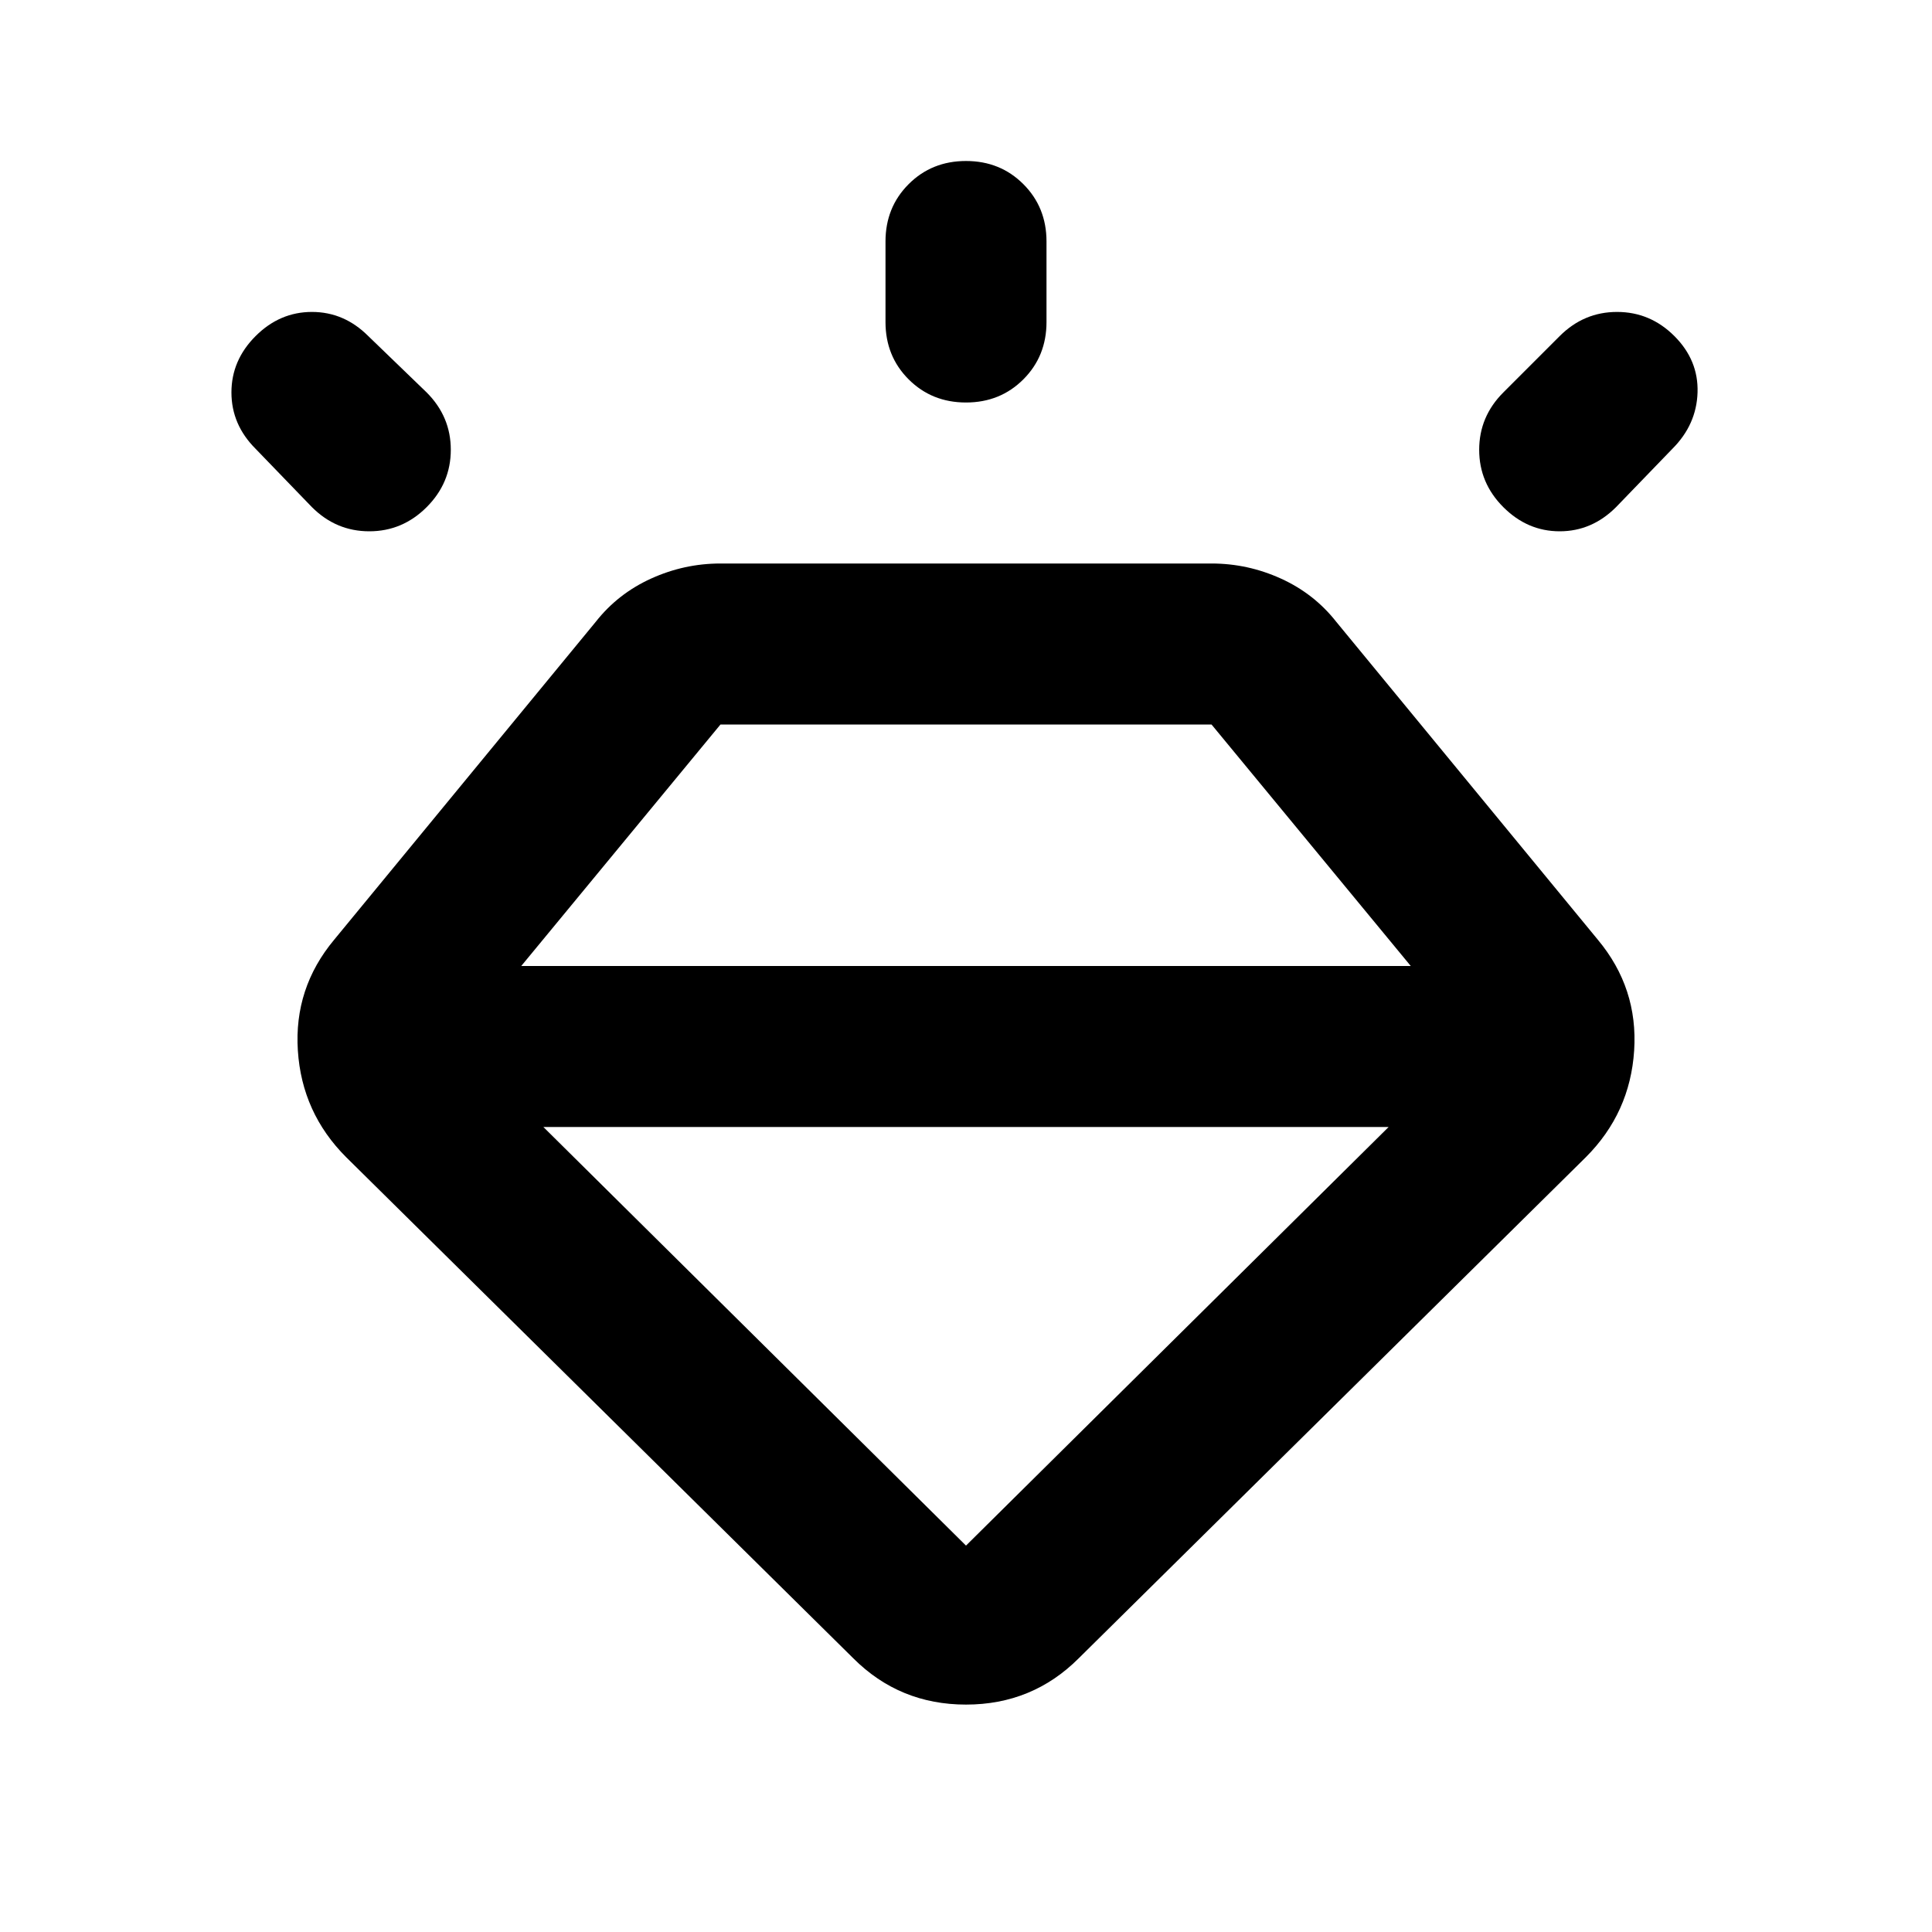 <svg xmlns="http://www.w3.org/2000/svg" height="24" viewBox="0 -960 960 960" width="24"><path d="M424-136 172-385q-22-22-24-53t18-55l130-158q11-14 27.5-21.5T358-680h244q18 0 34.5 7.5T664-651l130 158q20 24 18 55t-24 53L536-136q-23 23-56 23t-56-23ZM127-793q12-12 28-12t28 12l29 28q12 12 12 28.5T212-708q-12 12-28.5 12T155-708l-28-29q-12-12-12-28t12-28Zm353-87q17 0 28.5 11.5T520-840v40q0 17-11.5 28.5T480-760q-17 0-28.5-11.5T440-800v-40q0-17 11.5-28.5T480-880Zm352 87q12 12 11.5 28T831-737l-28 29q-12 12-28 12t-28-12q-12-12-12-28.5t12-28.5l28-28q12-12 28.5-12t28.5 12ZM270-400l210 208 210-208H270Zm-11-80h442l-99-120H358l-99 120Z"/></svg>